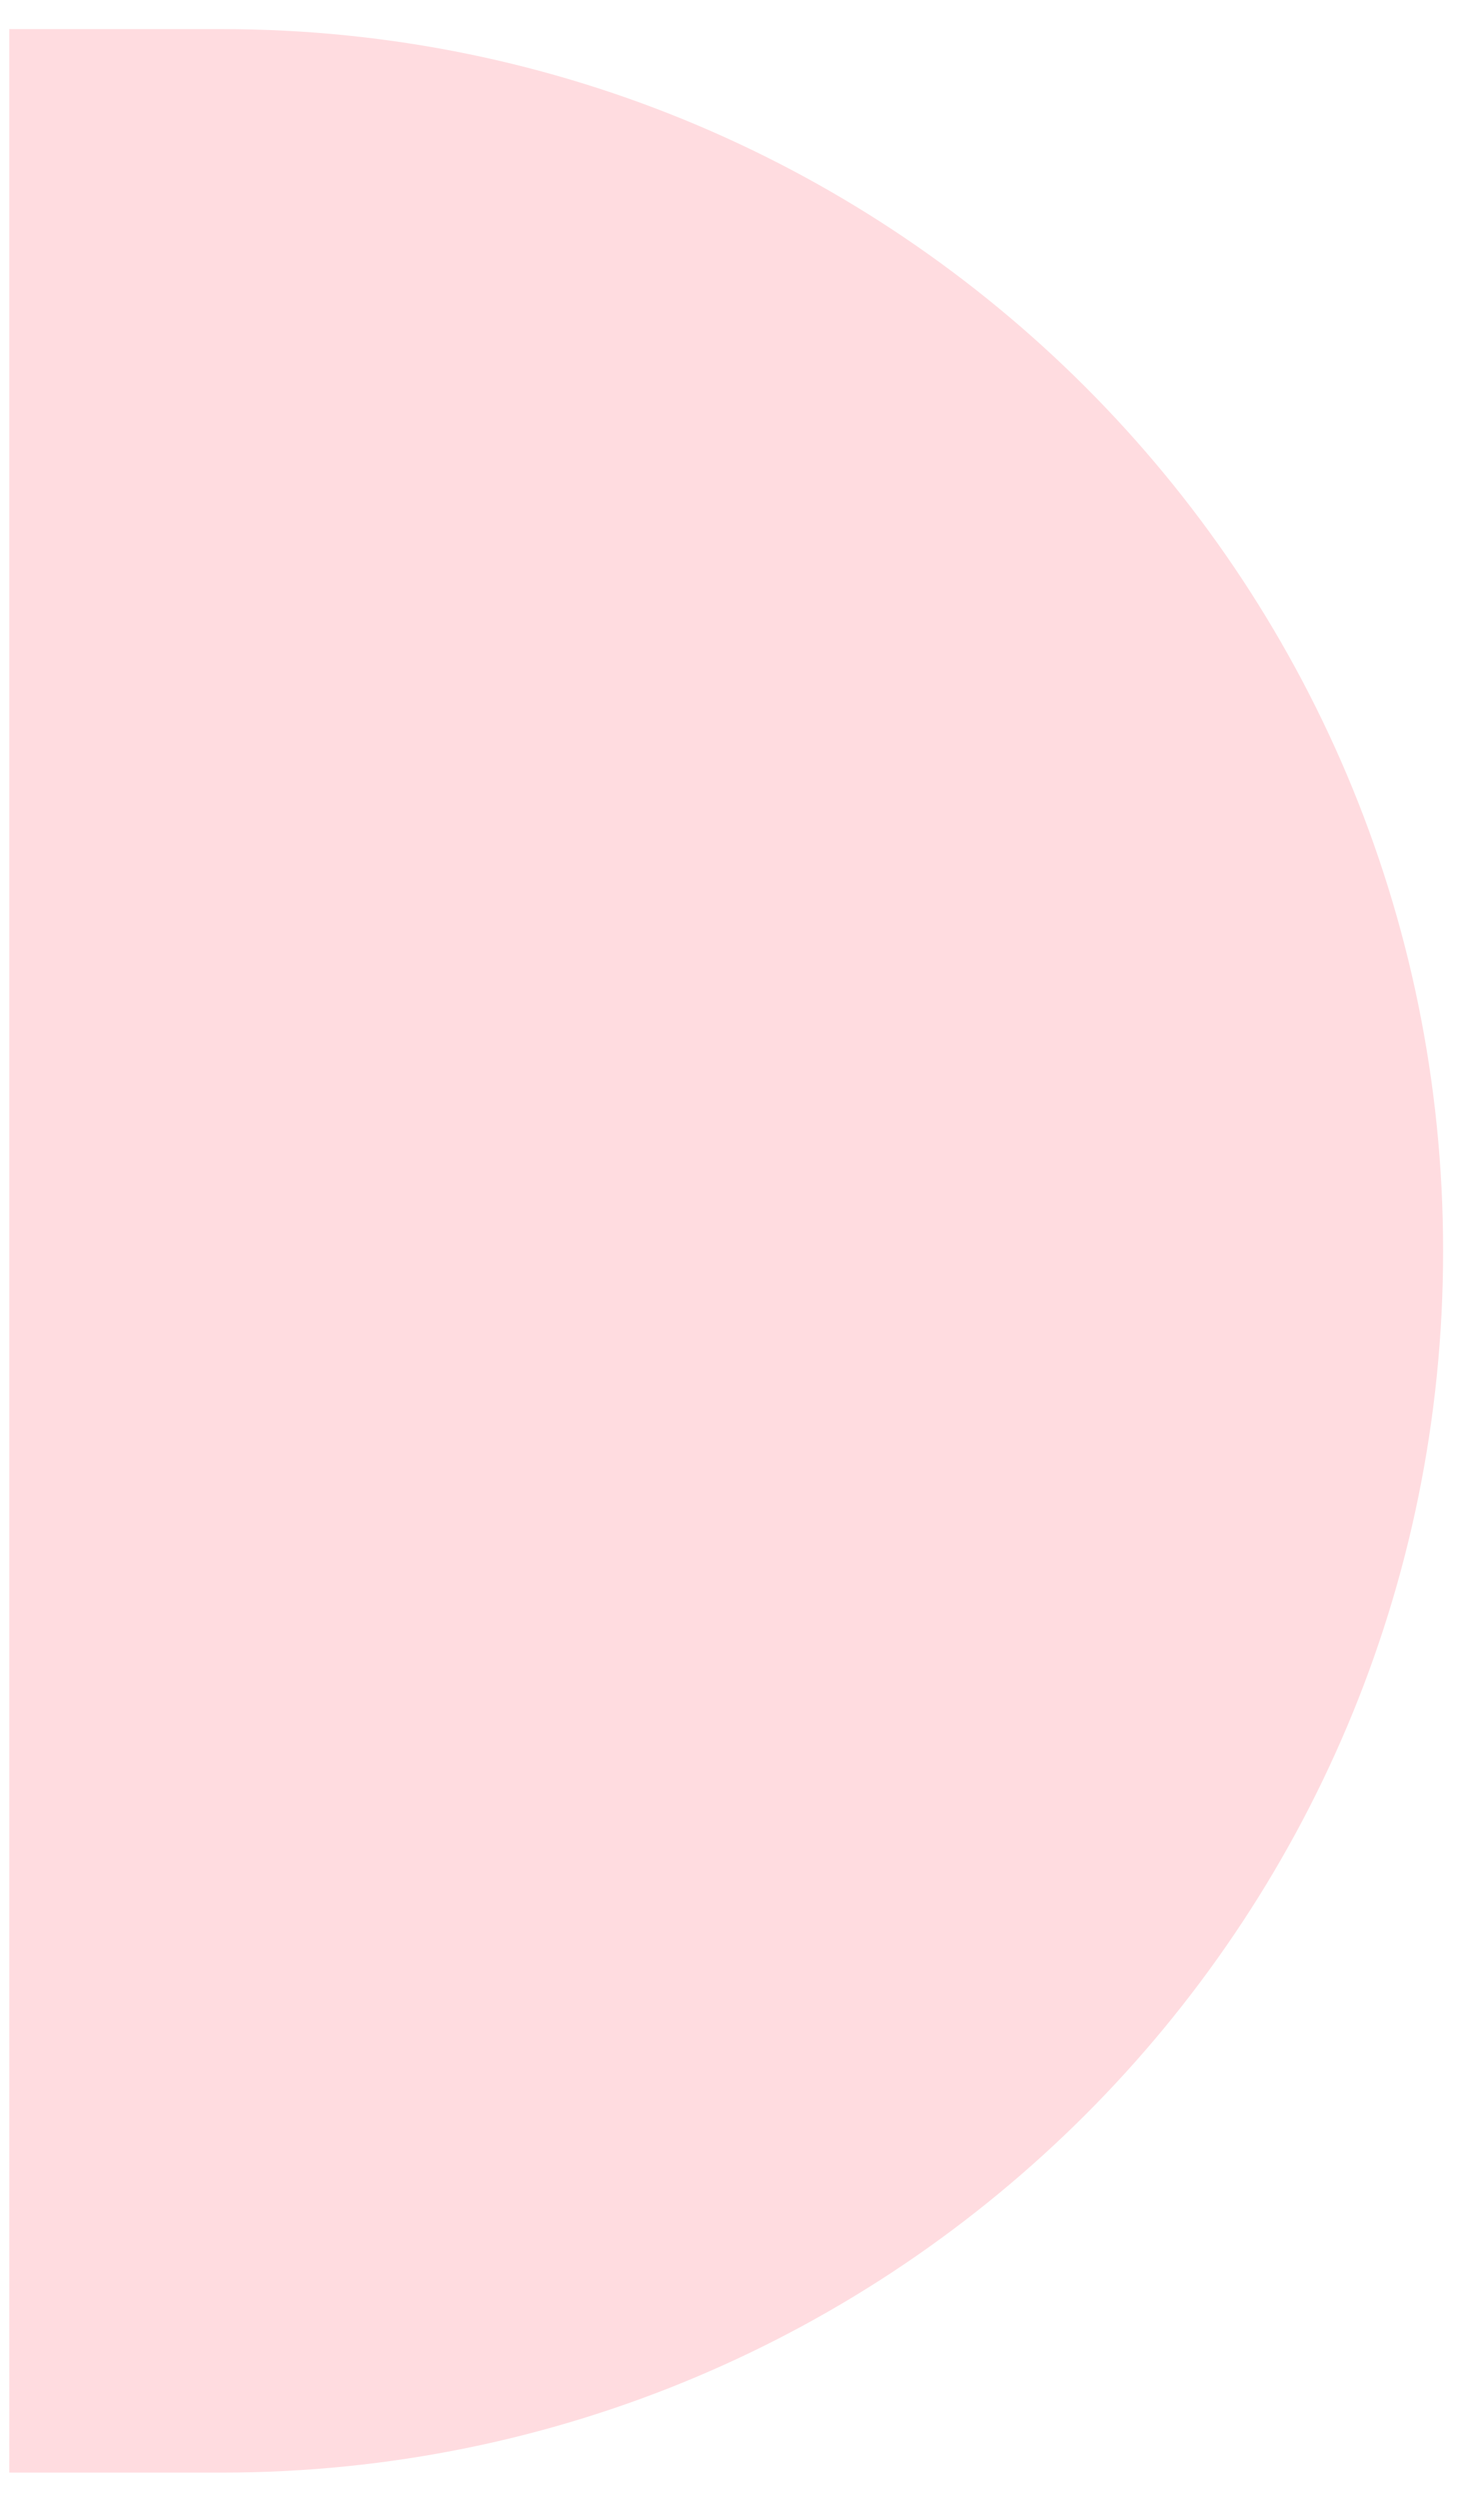 <svg width="46" height="78" viewBox="0 0 46 78" fill="none" xmlns="http://www.w3.org/2000/svg">
<path d="M0.289 0.908H6.918C27.97 0.908 45.036 17.974 45.036 39.026C45.036 60.078 27.97 77.143 6.918 77.143H0.289V0.908Z" fill="#FFDCE0"/>
</svg>
